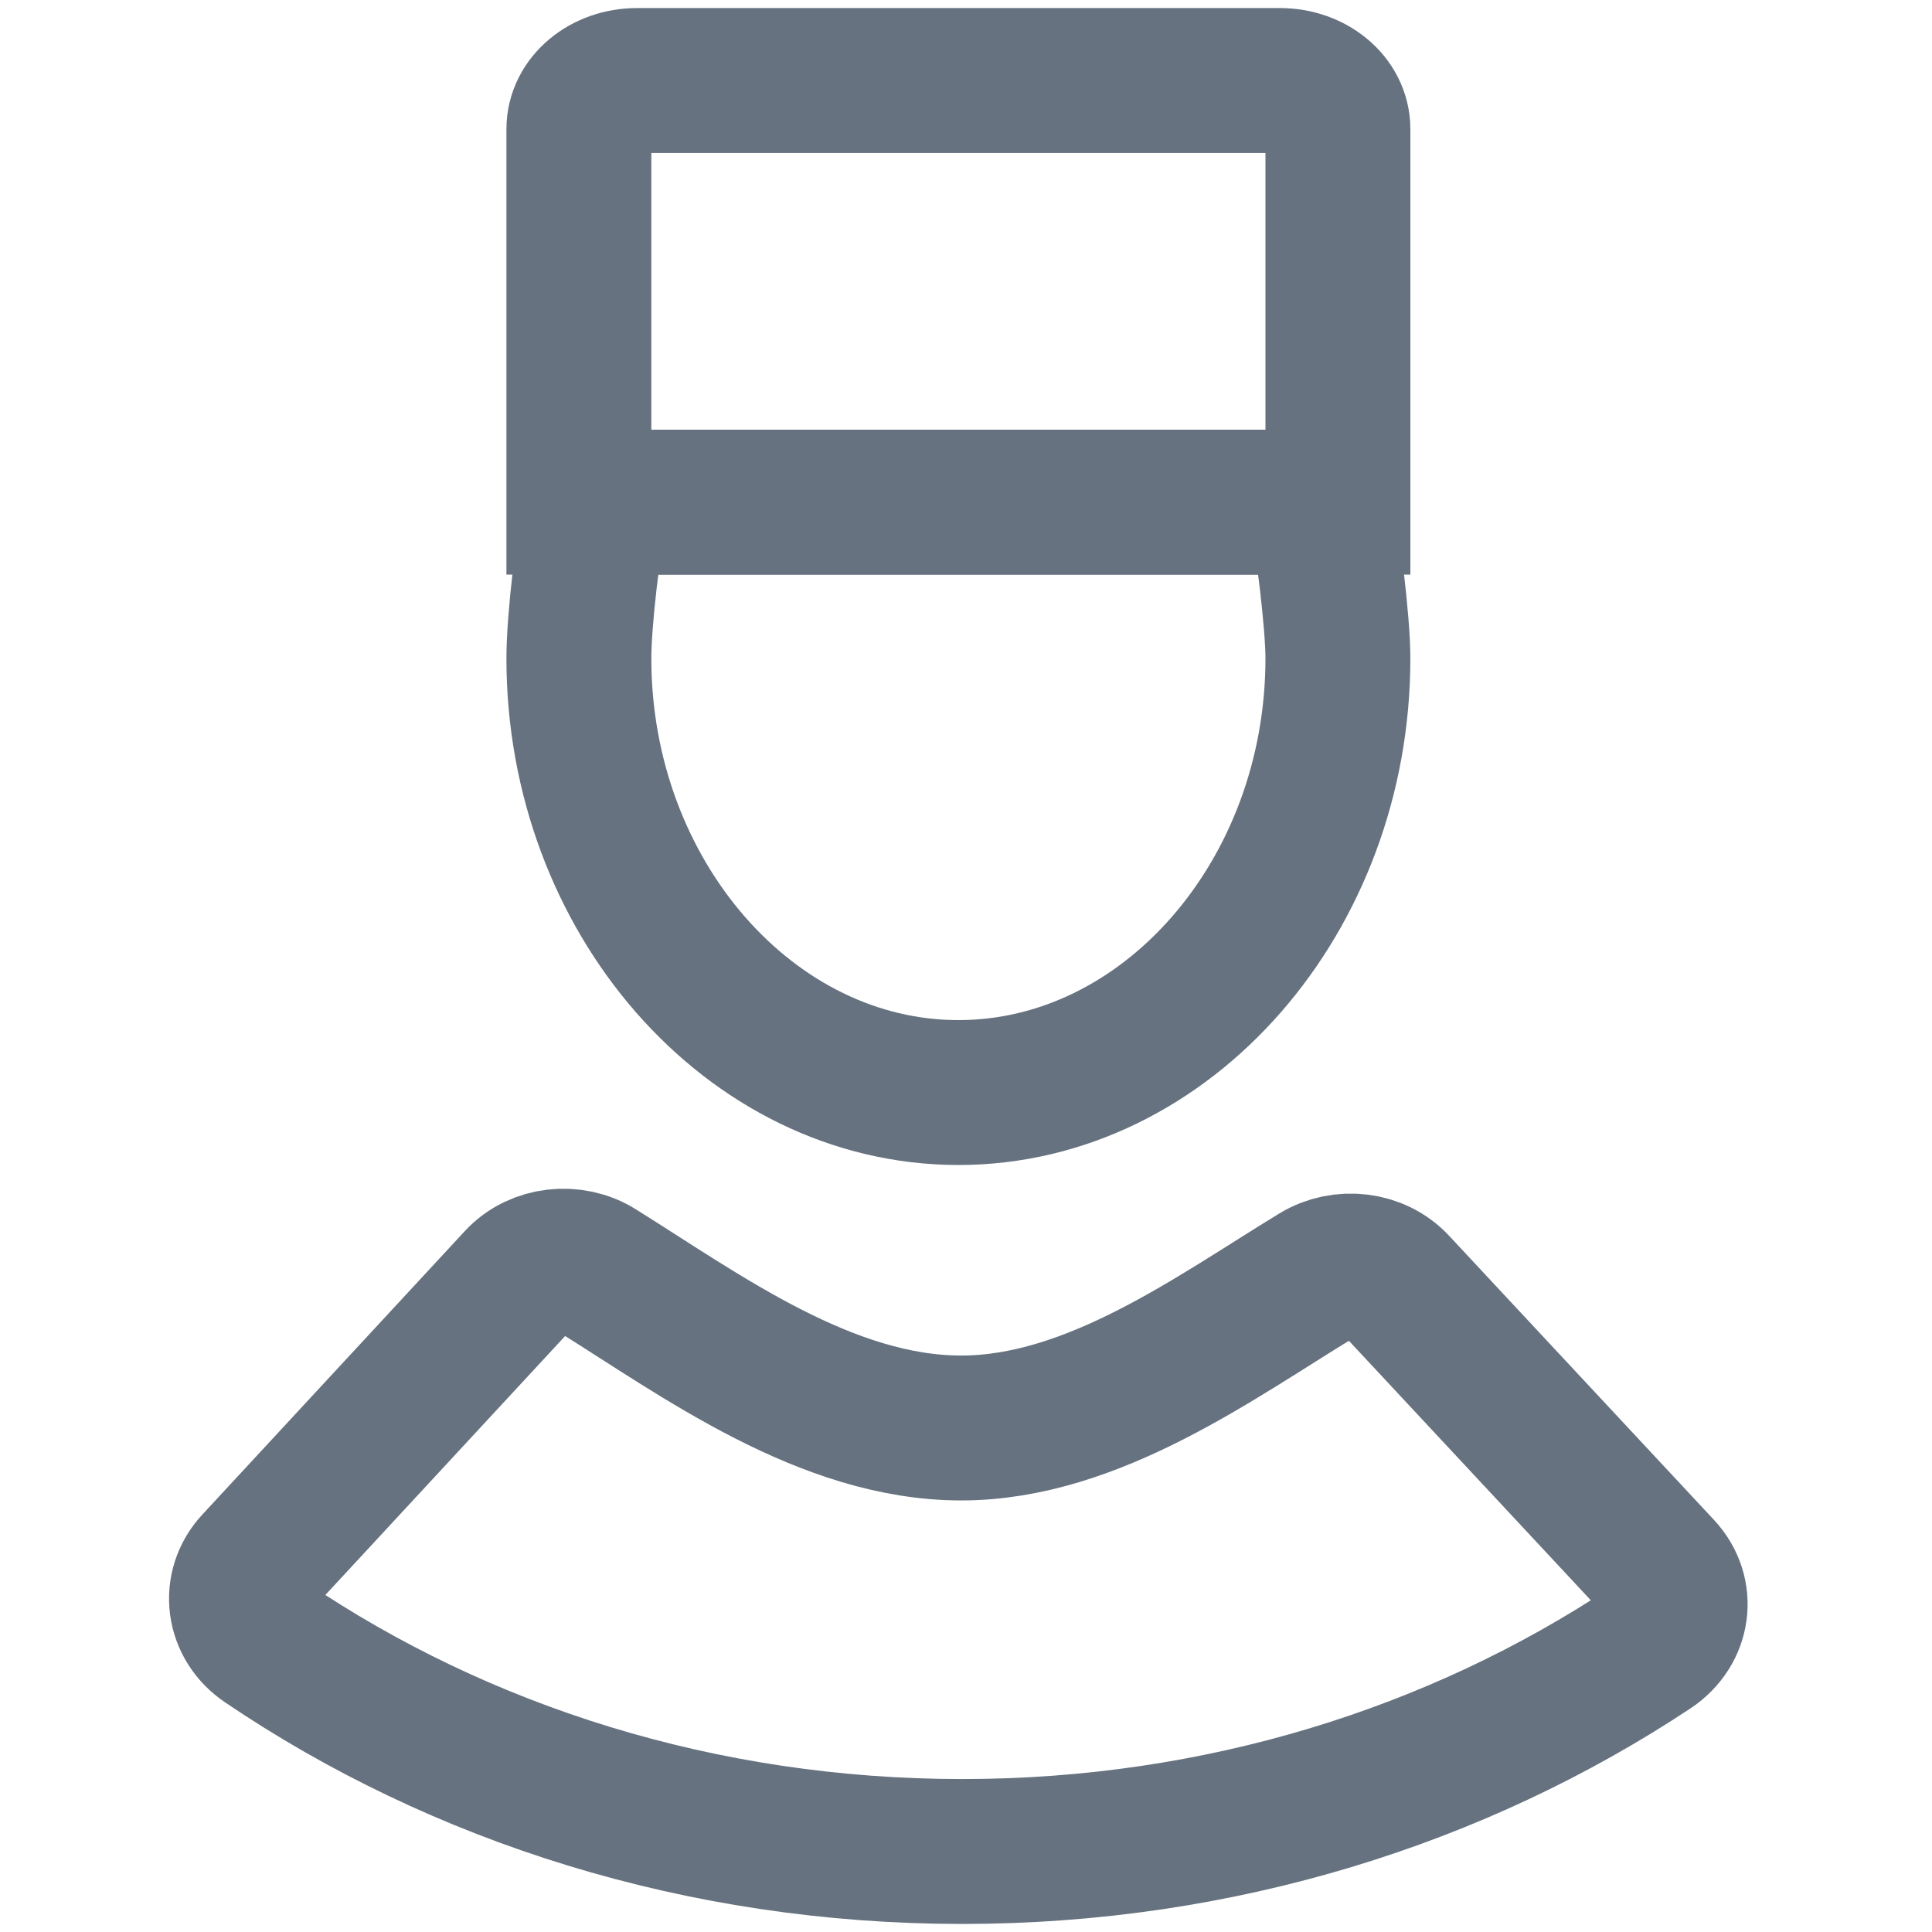<svg width="24" height="24" viewBox="0 0 24 24" fill="none" xmlns="http://www.w3.org/2000/svg">
<path d="M11.862 6.238H16.397C16.49 6.67 16.62 7.732 16.62 8.178C16.62 11.136 14.492 13.572 11.906 13.572C9.32 13.572 7.191 11.136 7.191 8.178C7.191 7.71 7.309 6.691 7.414 6.238H11.862V6.238Z" stroke="#66727F" stroke-width="1.8" stroke-miterlimit="10"/>
<path d="M16.613 6.238H7.191V1.604C7.191 1.267 7.516 1 7.912 1H15.9C16.296 1 16.62 1.267 16.62 1.604V6.238H16.613Z" stroke="#66727F" stroke-width="1.8" stroke-miterlimit="10"/>
<path d="M17.343 15.965C17.098 15.701 16.676 15.652 16.362 15.842C15.102 16.609 13.576 17.739 11.941 17.739C10.265 17.739 8.712 16.591 7.424 15.787C7.111 15.59 6.681 15.639 6.436 15.903L3.173 19.427C2.9 19.722 2.955 20.17 3.302 20.403C5.714 22.036 8.712 23 11.954 23C15.15 23 18.106 22.061 20.504 20.471C20.852 20.238 20.913 19.796 20.634 19.495L17.343 15.965Z" stroke="#66727F" stroke-width="1.8" stroke-miterlimit="10"/>
</svg>
